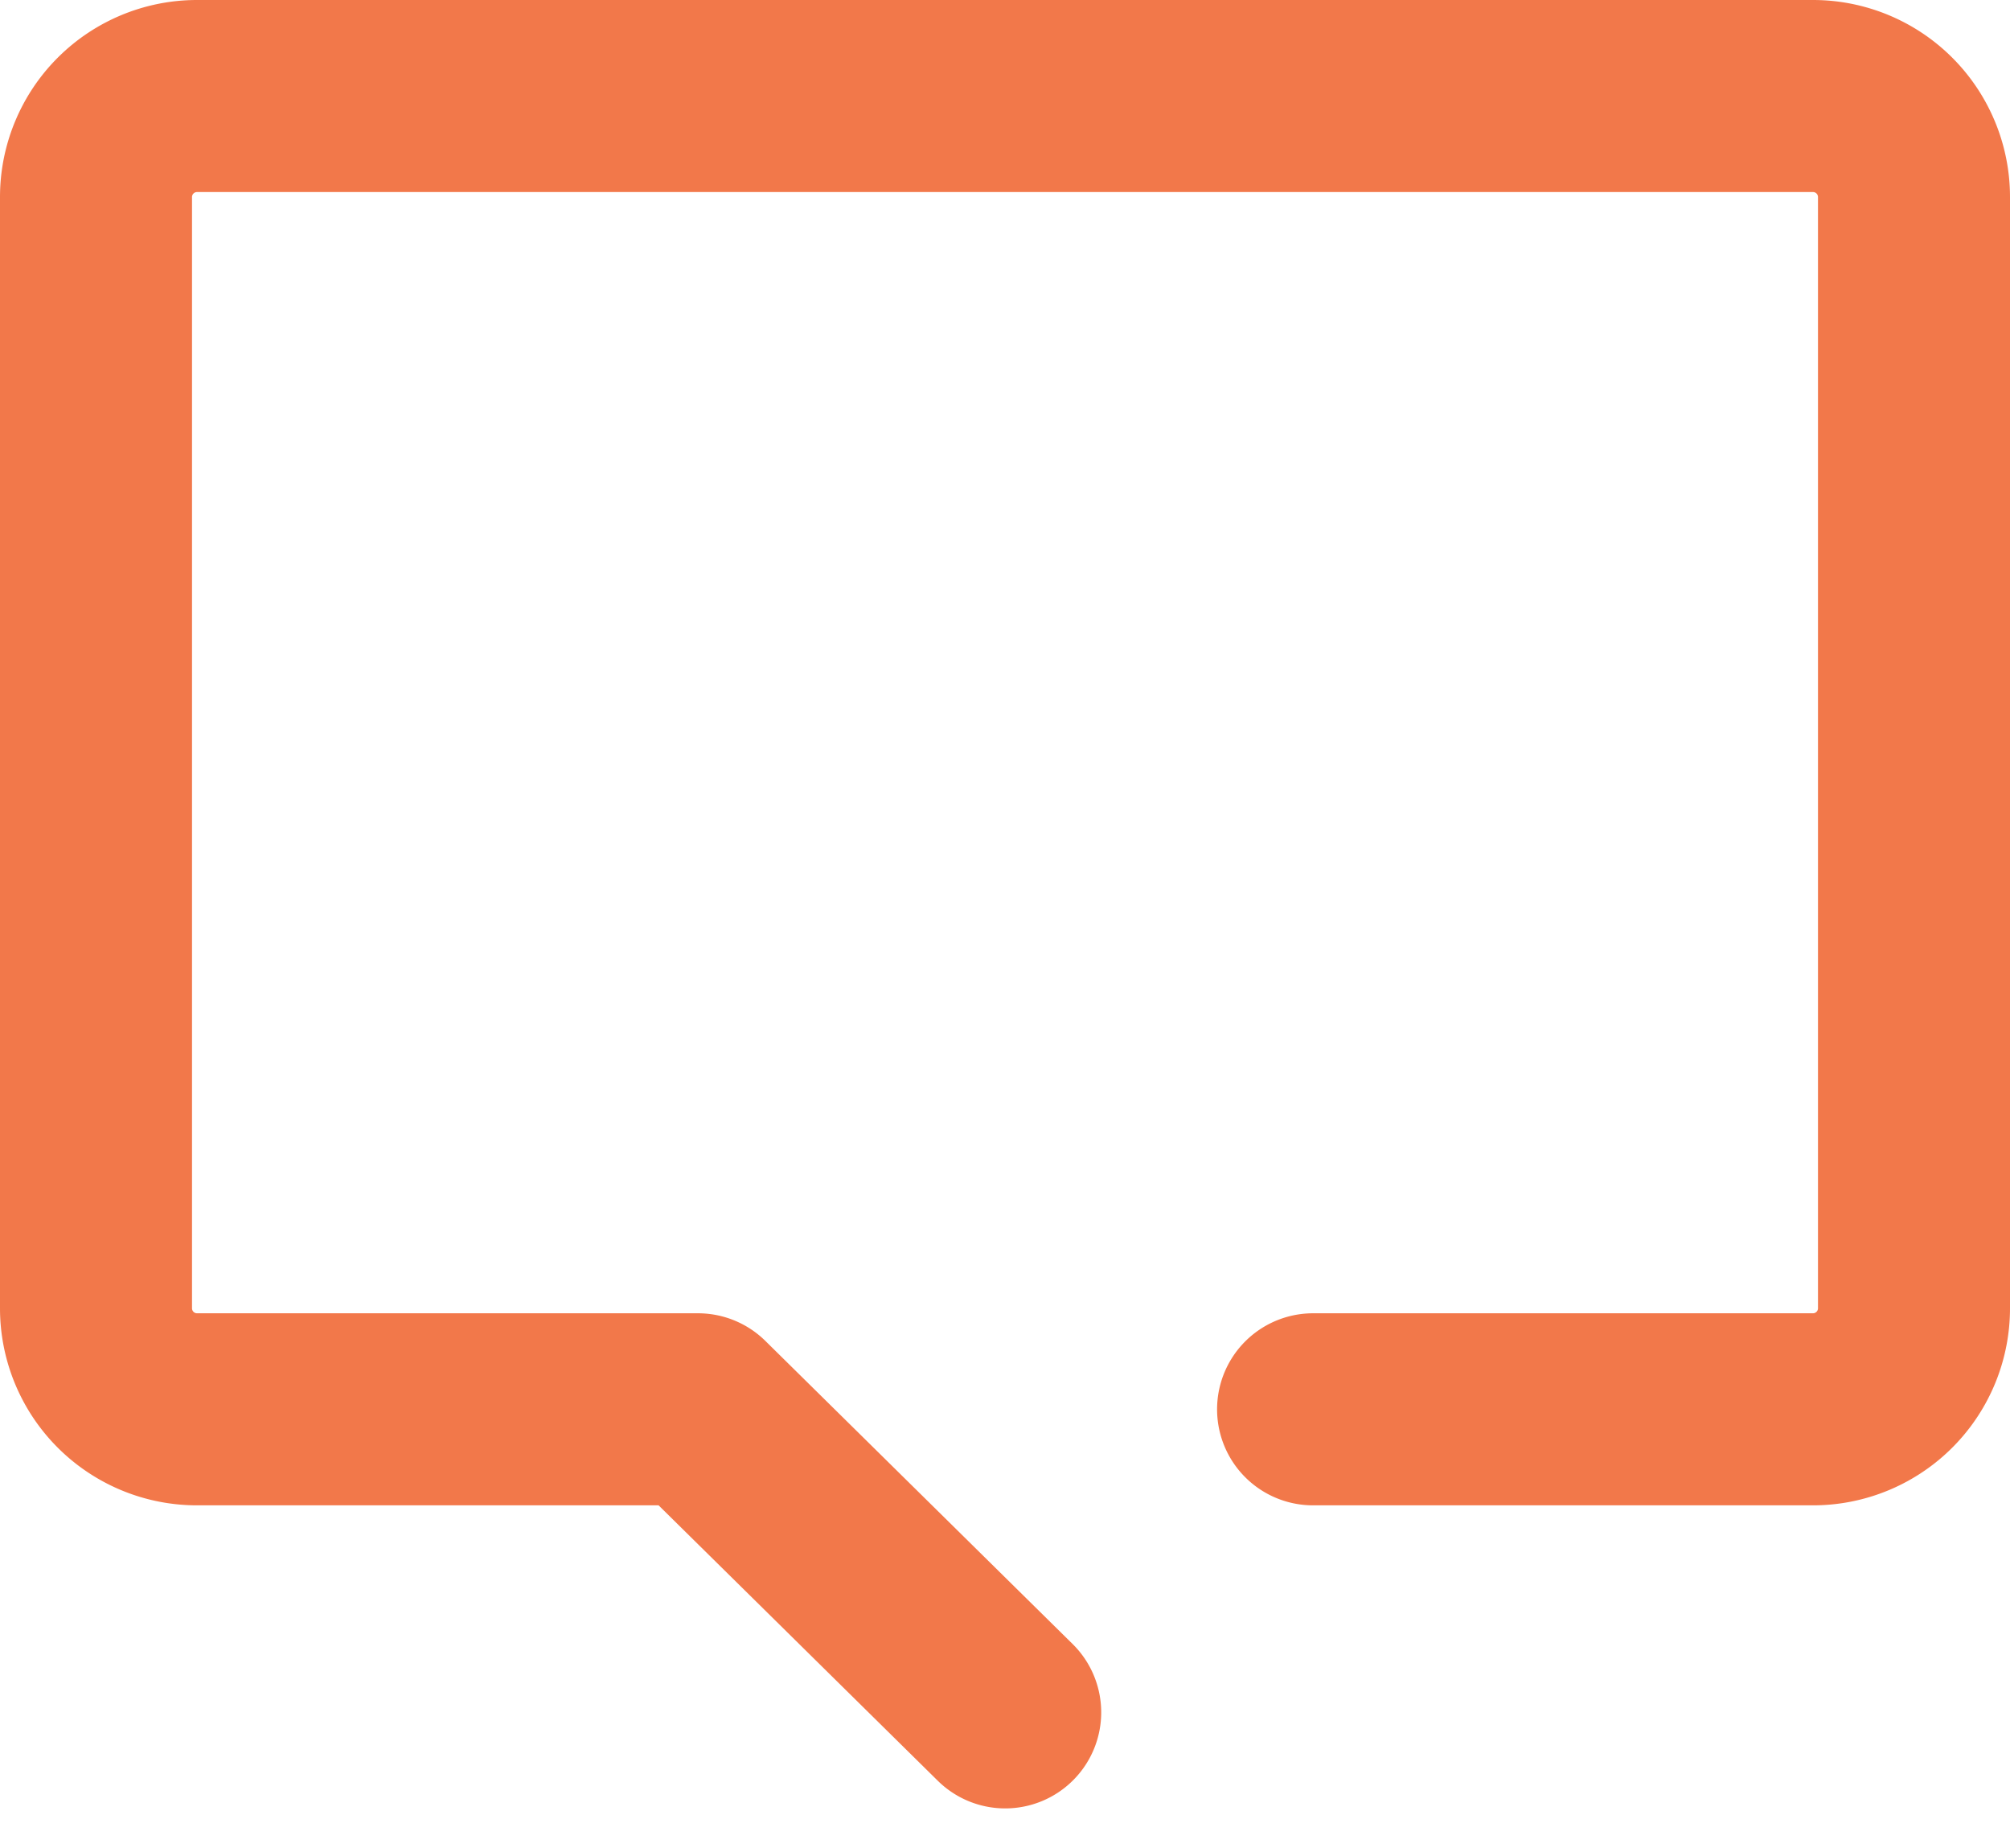 <svg xmlns="http://www.w3.org/2000/svg" width="20.936" height="19.246" viewBox="0 0 20.936 19.246">
  <g id="icon_data" transform="translate(1 1)">
    <path id="パス_466" data-name="パス 466" d="M18.677,21.676h5.207a1.052,1.052,0,0,0,1.052-1.052V9.052A1.052,1.052,0,0,0,23.884,8H7.052A1.052,1.052,0,0,0,6,9.052V20.624a1.052,1.052,0,0,0,1.052,1.052H12.27l3.2,3.156" transform="translate(-6 -8)" fill="none" stroke="#f2784a" stroke-linecap="round" stroke-linejoin="round" stroke-width="2"/>
  </g>
</svg>
